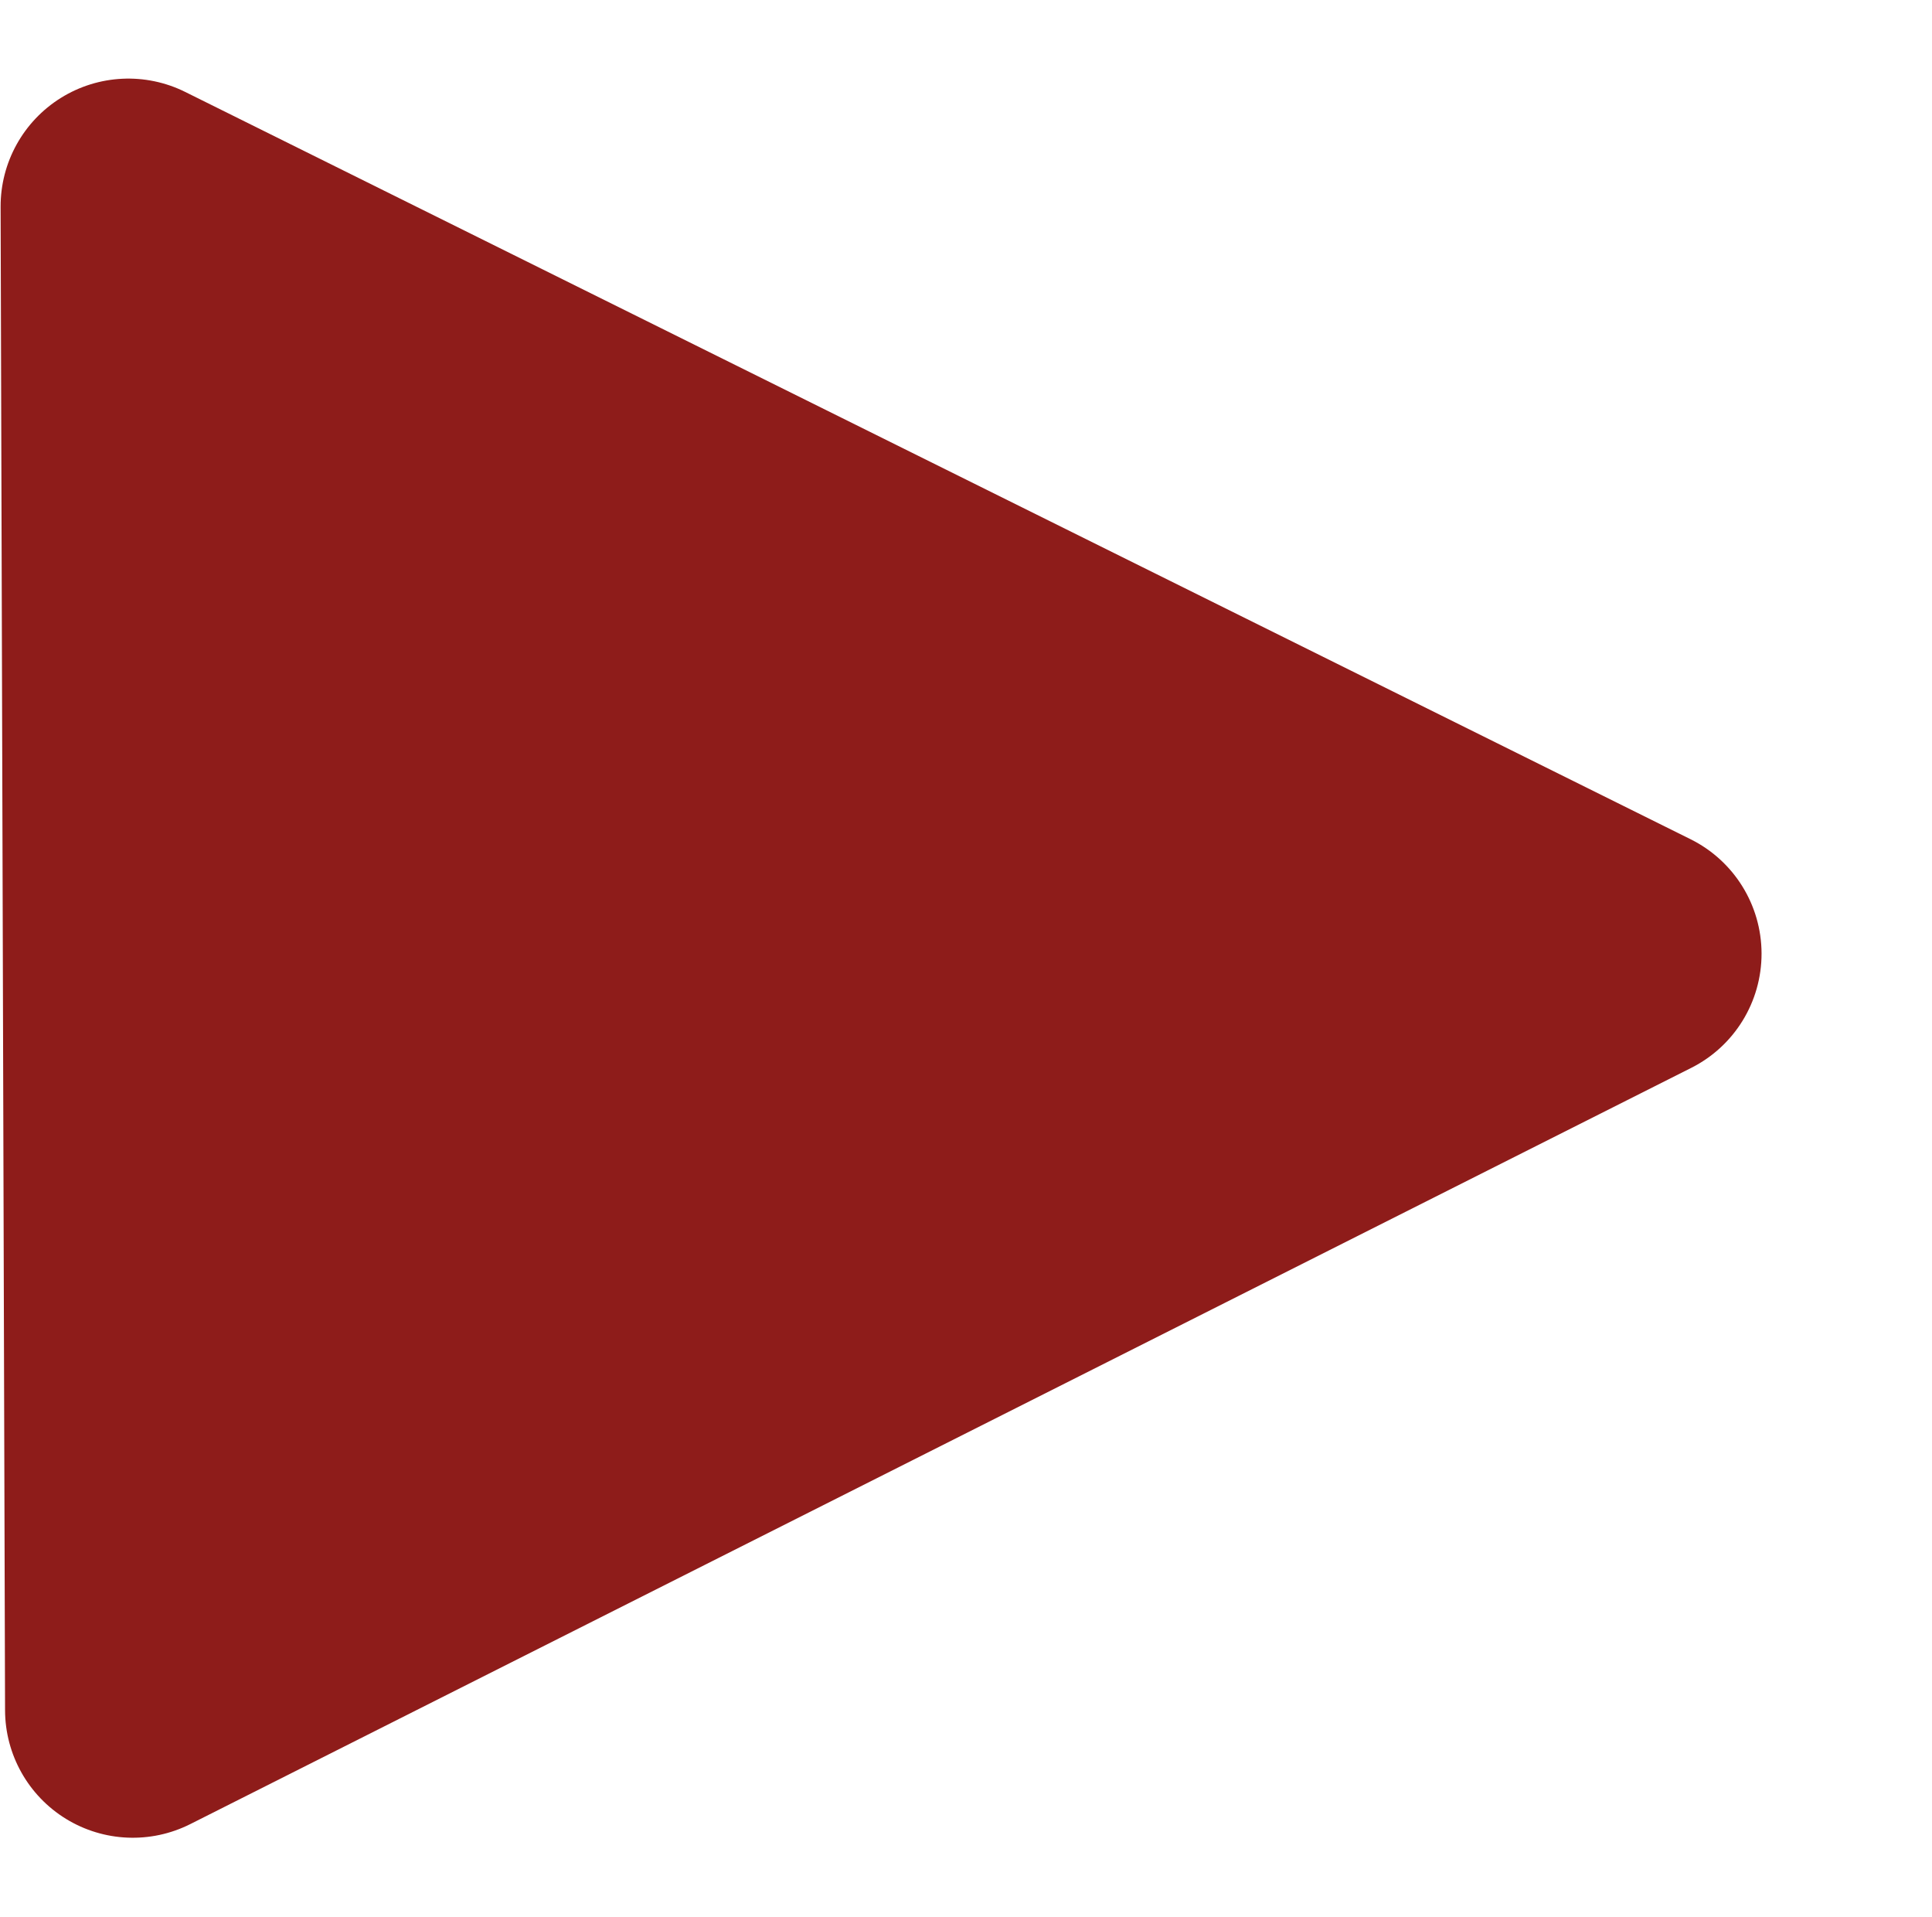 <?xml version="1.0" encoding="UTF-8" standalone="no"?><!DOCTYPE svg PUBLIC "-//W3C//DTD SVG 1.1//EN" "http://www.w3.org/Graphics/SVG/1.1/DTD/svg11.dtd"><svg width="100%" height="100%" viewBox="0 0 126 125" version="1.1" xmlns="http://www.w3.org/2000/svg" xmlns:xlink="http://www.w3.org/1999/xlink" xml:space="preserve" xmlns:serif="http://www.serif.com/" style="fill-rule:evenodd;clip-rule:evenodd;stroke-linejoin:round;stroke-miterlimit:2;"><path id="play" d="M110.255,54.72c2.828,1.404 4.62,4.284 4.629,7.44c0.009,3.157 -1.766,6.048 -4.585,7.467c-25,12.593 -74.937,37.747 -97.887,49.307c-2.579,1.299 -5.647,1.17 -8.109,-0.341c-2.461,-1.511 -3.964,-4.189 -3.973,-7.077c-0.071,-24.033 -0.219,-74 -0.29,-98.032c-0.009,-2.889 1.479,-5.575 3.931,-7.101c2.452,-1.526 5.52,-1.673 8.107,-0.389c23.018,11.424 73.102,36.282 98.177,48.726Z" style="fill:#8e1c1a;"/></svg>